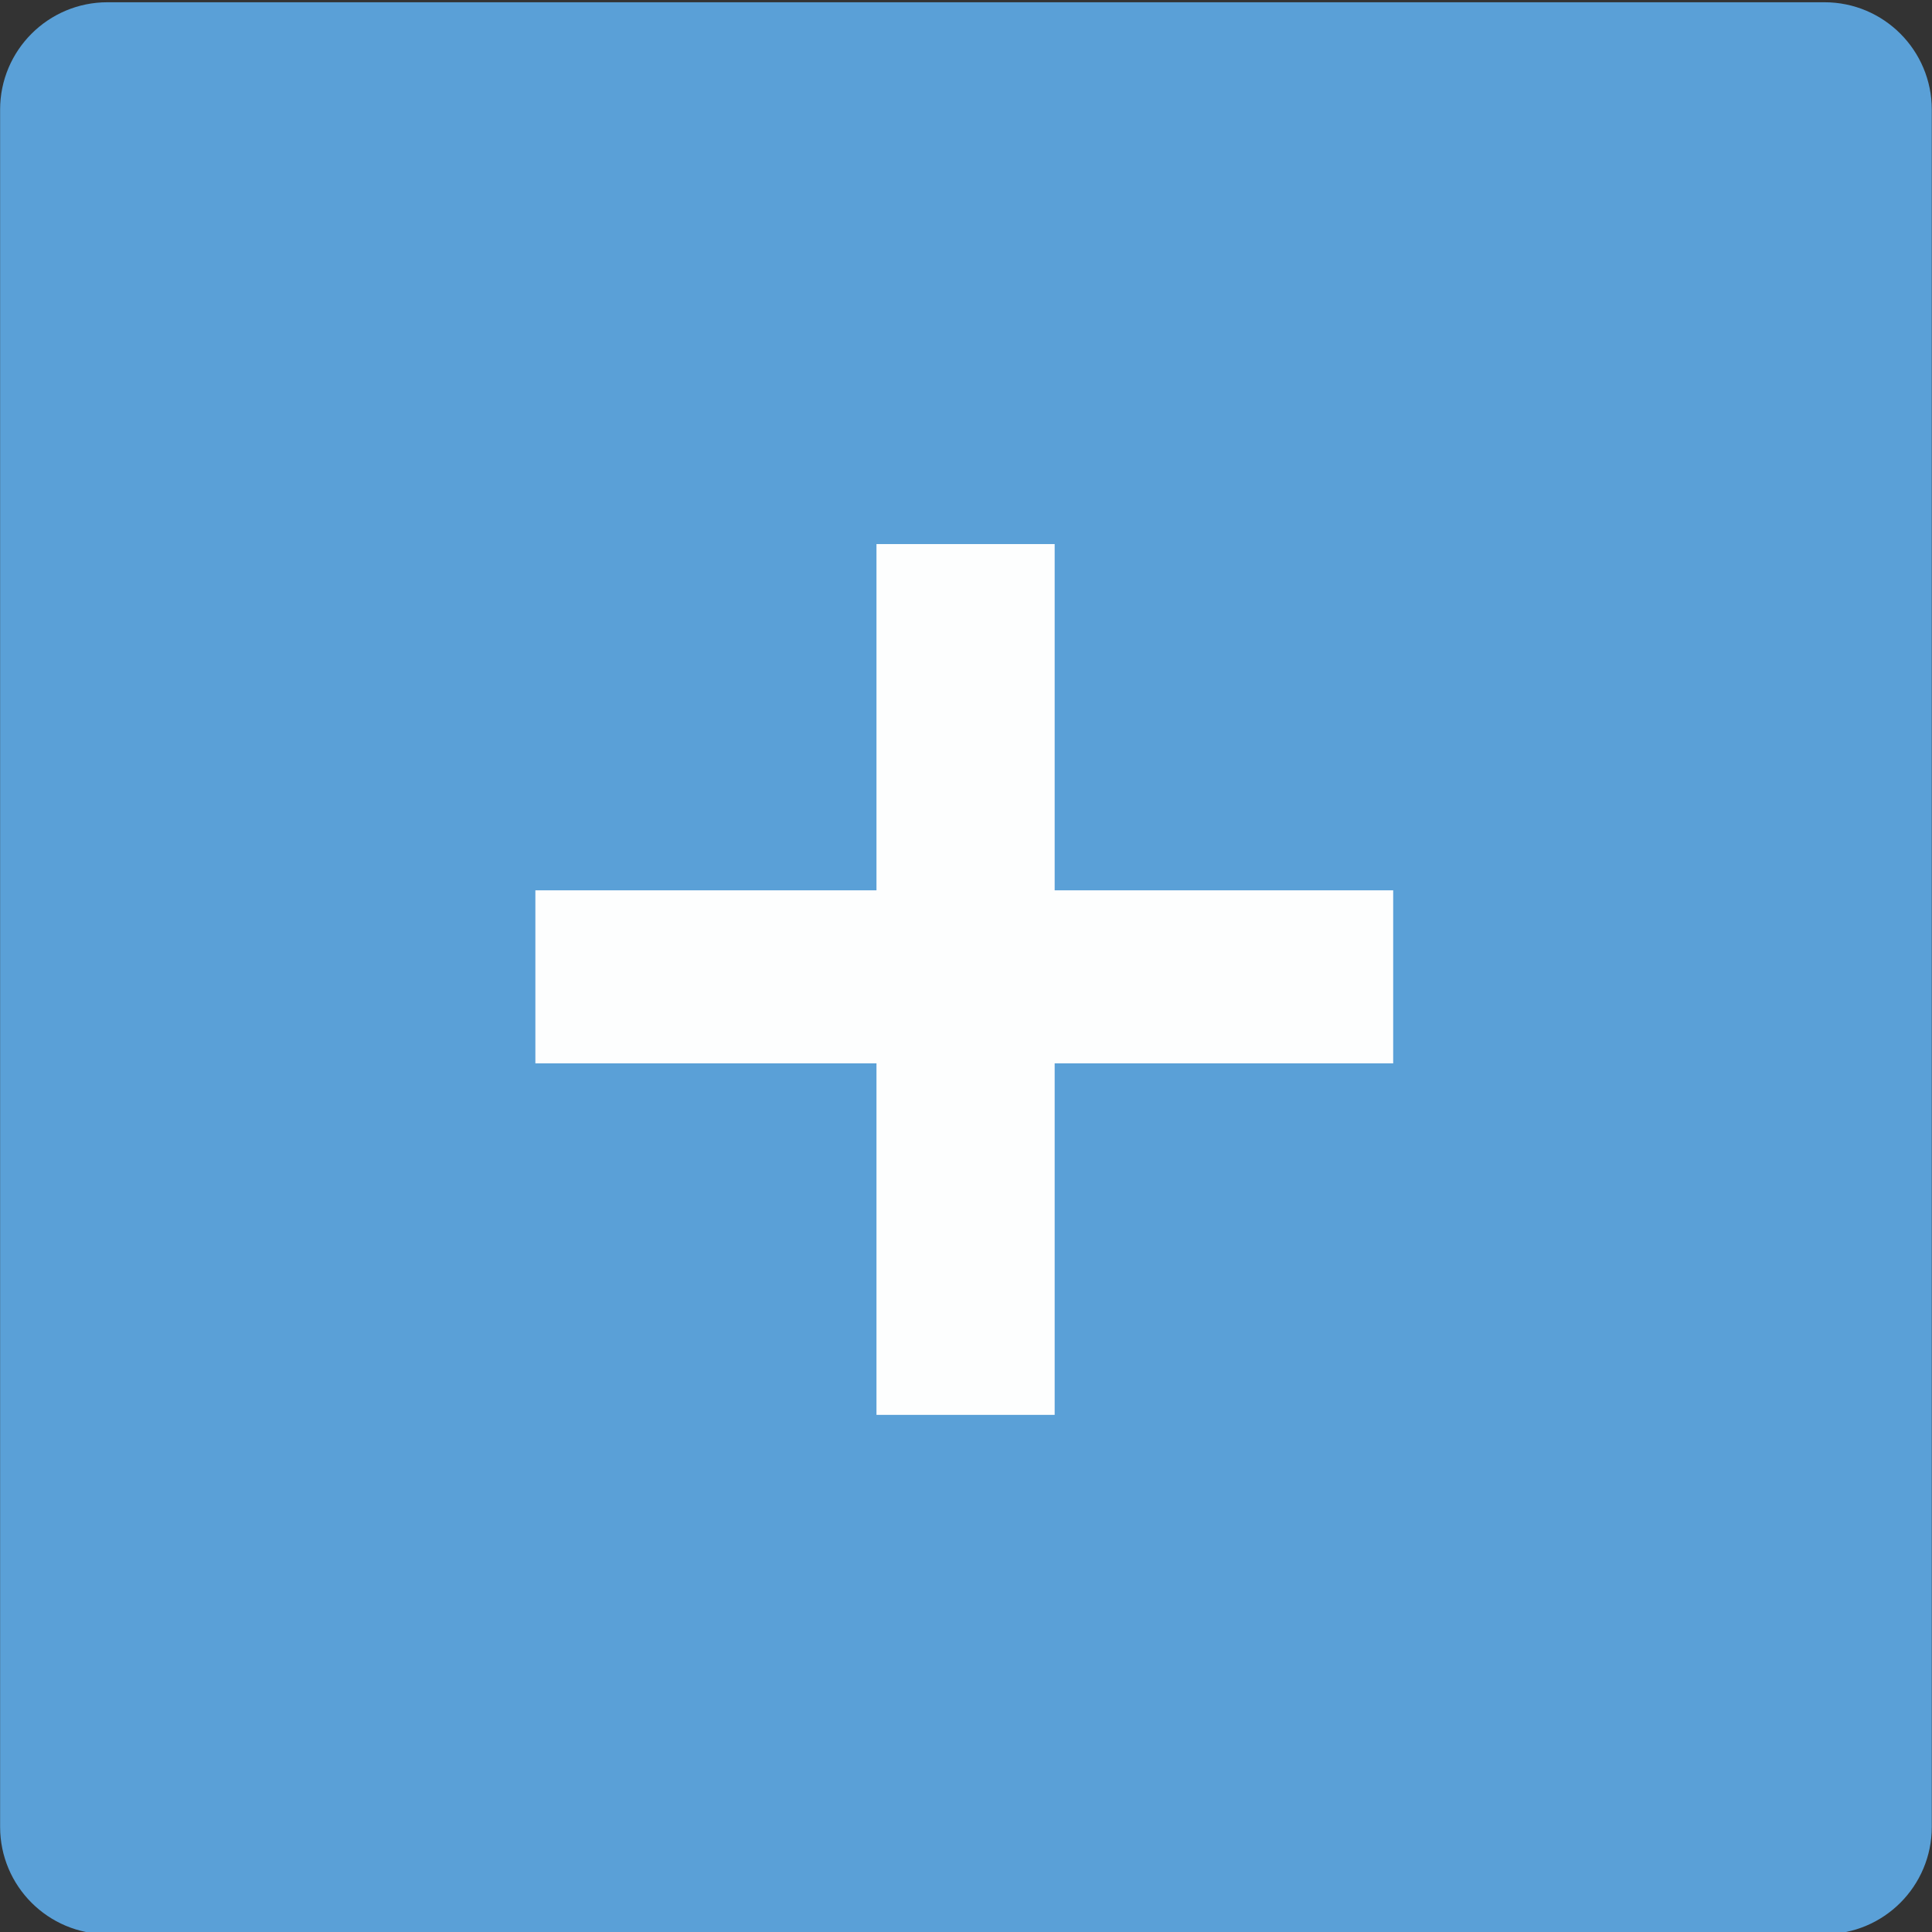 <?xml version="1.0" encoding="utf-8"?>
<!-- Generator: Adobe Illustrator 16.0.0, SVG Export Plug-In . SVG Version: 6.00 Build 0)  -->
<!DOCTYPE svg PUBLIC "-//W3C//DTD SVG 1.1//EN" "http://www.w3.org/Graphics/SVG/1.1/DTD/svg11.dtd">
<svg version="1.1" id="레이어_1" xmlns="http://www.w3.org/2000/svg" xmlns:xlink="http://www.w3.org/1999/xlink" x="0px"
	 y="0px" width="18px" height="18px" viewBox="0 0 18 18" enable-background="new 0 0 18 18" xml:space="preserve">
<rect x="0" y="0" width="18" height="18" fill="#333333" stroke="none"/>
<path fill="#5AA0D7" d="M16.998,0.021H1.001c-0.552,0-1,0.448-1,1V17.02c0,0.553,0.448,1,1,1h15.997c0.553,0,1-0.447,1-1V1.021
	C17.998,0.469,17.551,0.021,16.998,0.021z"/>
<polygon fill="#FFFFFF" stroke="#FDFEFE" points="9.326,8.795 9.326,5.569 8.666,5.569 8.666,8.795 5.488,8.795 5.488,9.407 
	8.666,9.407 8.666,12.682 9.326,12.682 9.326,9.407 12.48,9.407 12.48,8.795 "/>
</svg>
